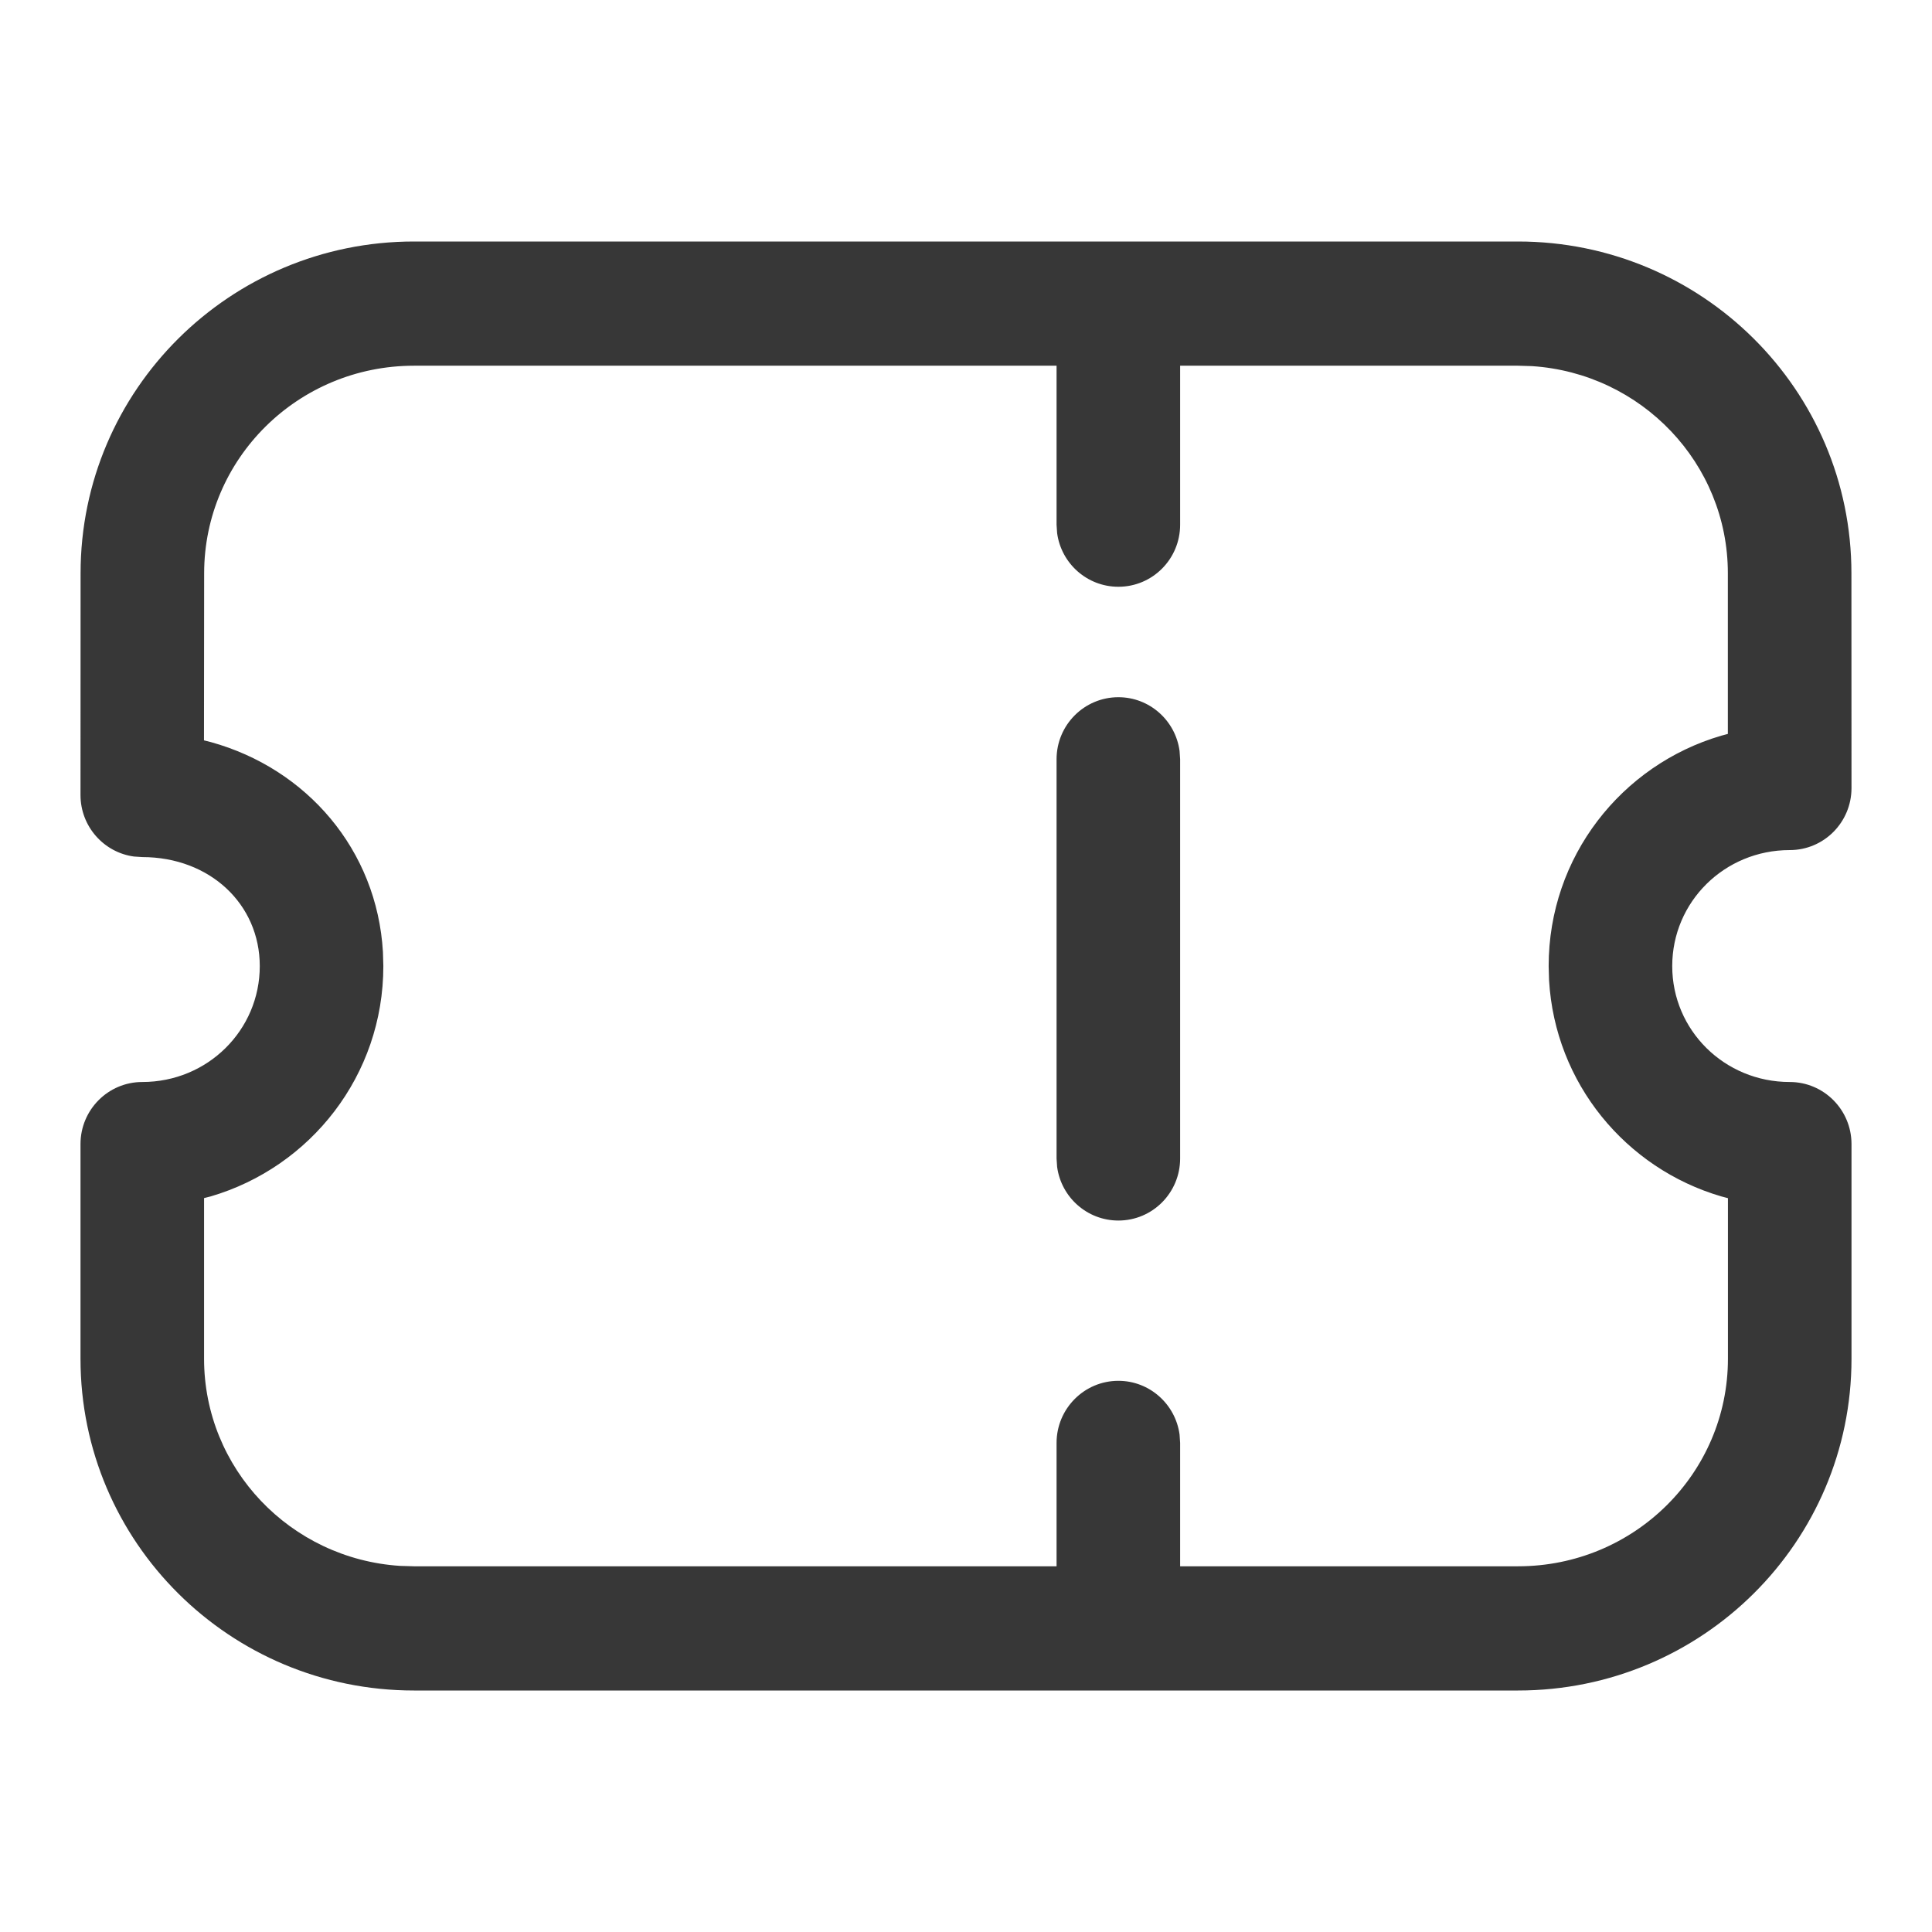 <svg width="24" height="24" viewBox="0 0 24 24" fill="none" xmlns="http://www.w3.org/2000/svg">
<path fill-rule="evenodd" clip-rule="evenodd" d="M18.857 3H5.143C2.858 3 1.001 4.843 1.001 7.121L1 9.876C1 10.266 1.289 10.589 1.663 10.64L1.767 10.647C2.606 10.647 3.227 11.231 3.227 12.001C3.227 12.797 2.579 13.441 1.767 13.441C1.344 13.441 1 13.786 1 14.212V16.879C1 19.158 2.856 21 5.142 21H18.858C21.144 21 23 19.158 23 16.879V14.212C23 13.786 22.656 13.441 22.233 13.441C21.421 13.441 20.773 12.797 20.773 12.001C20.773 11.204 21.421 10.56 22.233 10.56C22.657 10.56 23 10.215 23 9.789L22.999 7.121C22.999 4.843 21.142 3 18.857 3ZM18.857 4.543L19.029 4.548C20.39 4.636 21.464 5.756 21.464 7.121L21.464 9.117L21.382 9.139C20.142 9.503 19.238 10.643 19.238 12.001L19.243 12.177C19.317 13.456 20.195 14.514 21.382 14.862L21.465 14.884V16.879C21.465 18.301 20.301 19.457 18.858 19.457H14.66V17.925L14.653 17.82C14.602 17.444 14.281 17.153 13.893 17.153C13.469 17.153 13.125 17.499 13.125 17.925V19.457H5.142L4.97 19.452C3.608 19.364 2.535 18.244 2.535 16.879V14.883L2.618 14.862C3.858 14.498 4.762 13.359 4.762 12.001L4.757 11.826C4.683 10.556 3.81 9.549 2.621 9.219L2.534 9.197L2.536 7.122C2.536 5.699 3.701 4.543 5.143 4.543H13.125V6.518L13.132 6.623C13.183 6.999 13.504 7.289 13.893 7.289C14.317 7.289 14.66 6.944 14.66 6.518V4.543H18.857ZM13.893 8.661C14.281 8.661 14.602 8.951 14.653 9.328L14.66 9.432V14.391C14.66 14.817 14.317 15.162 13.893 15.162C13.504 15.162 13.183 14.872 13.132 14.496L13.125 14.391V9.432C13.125 9.006 13.469 8.661 13.893 8.661Z" fill="#373737"/>
</svg>
